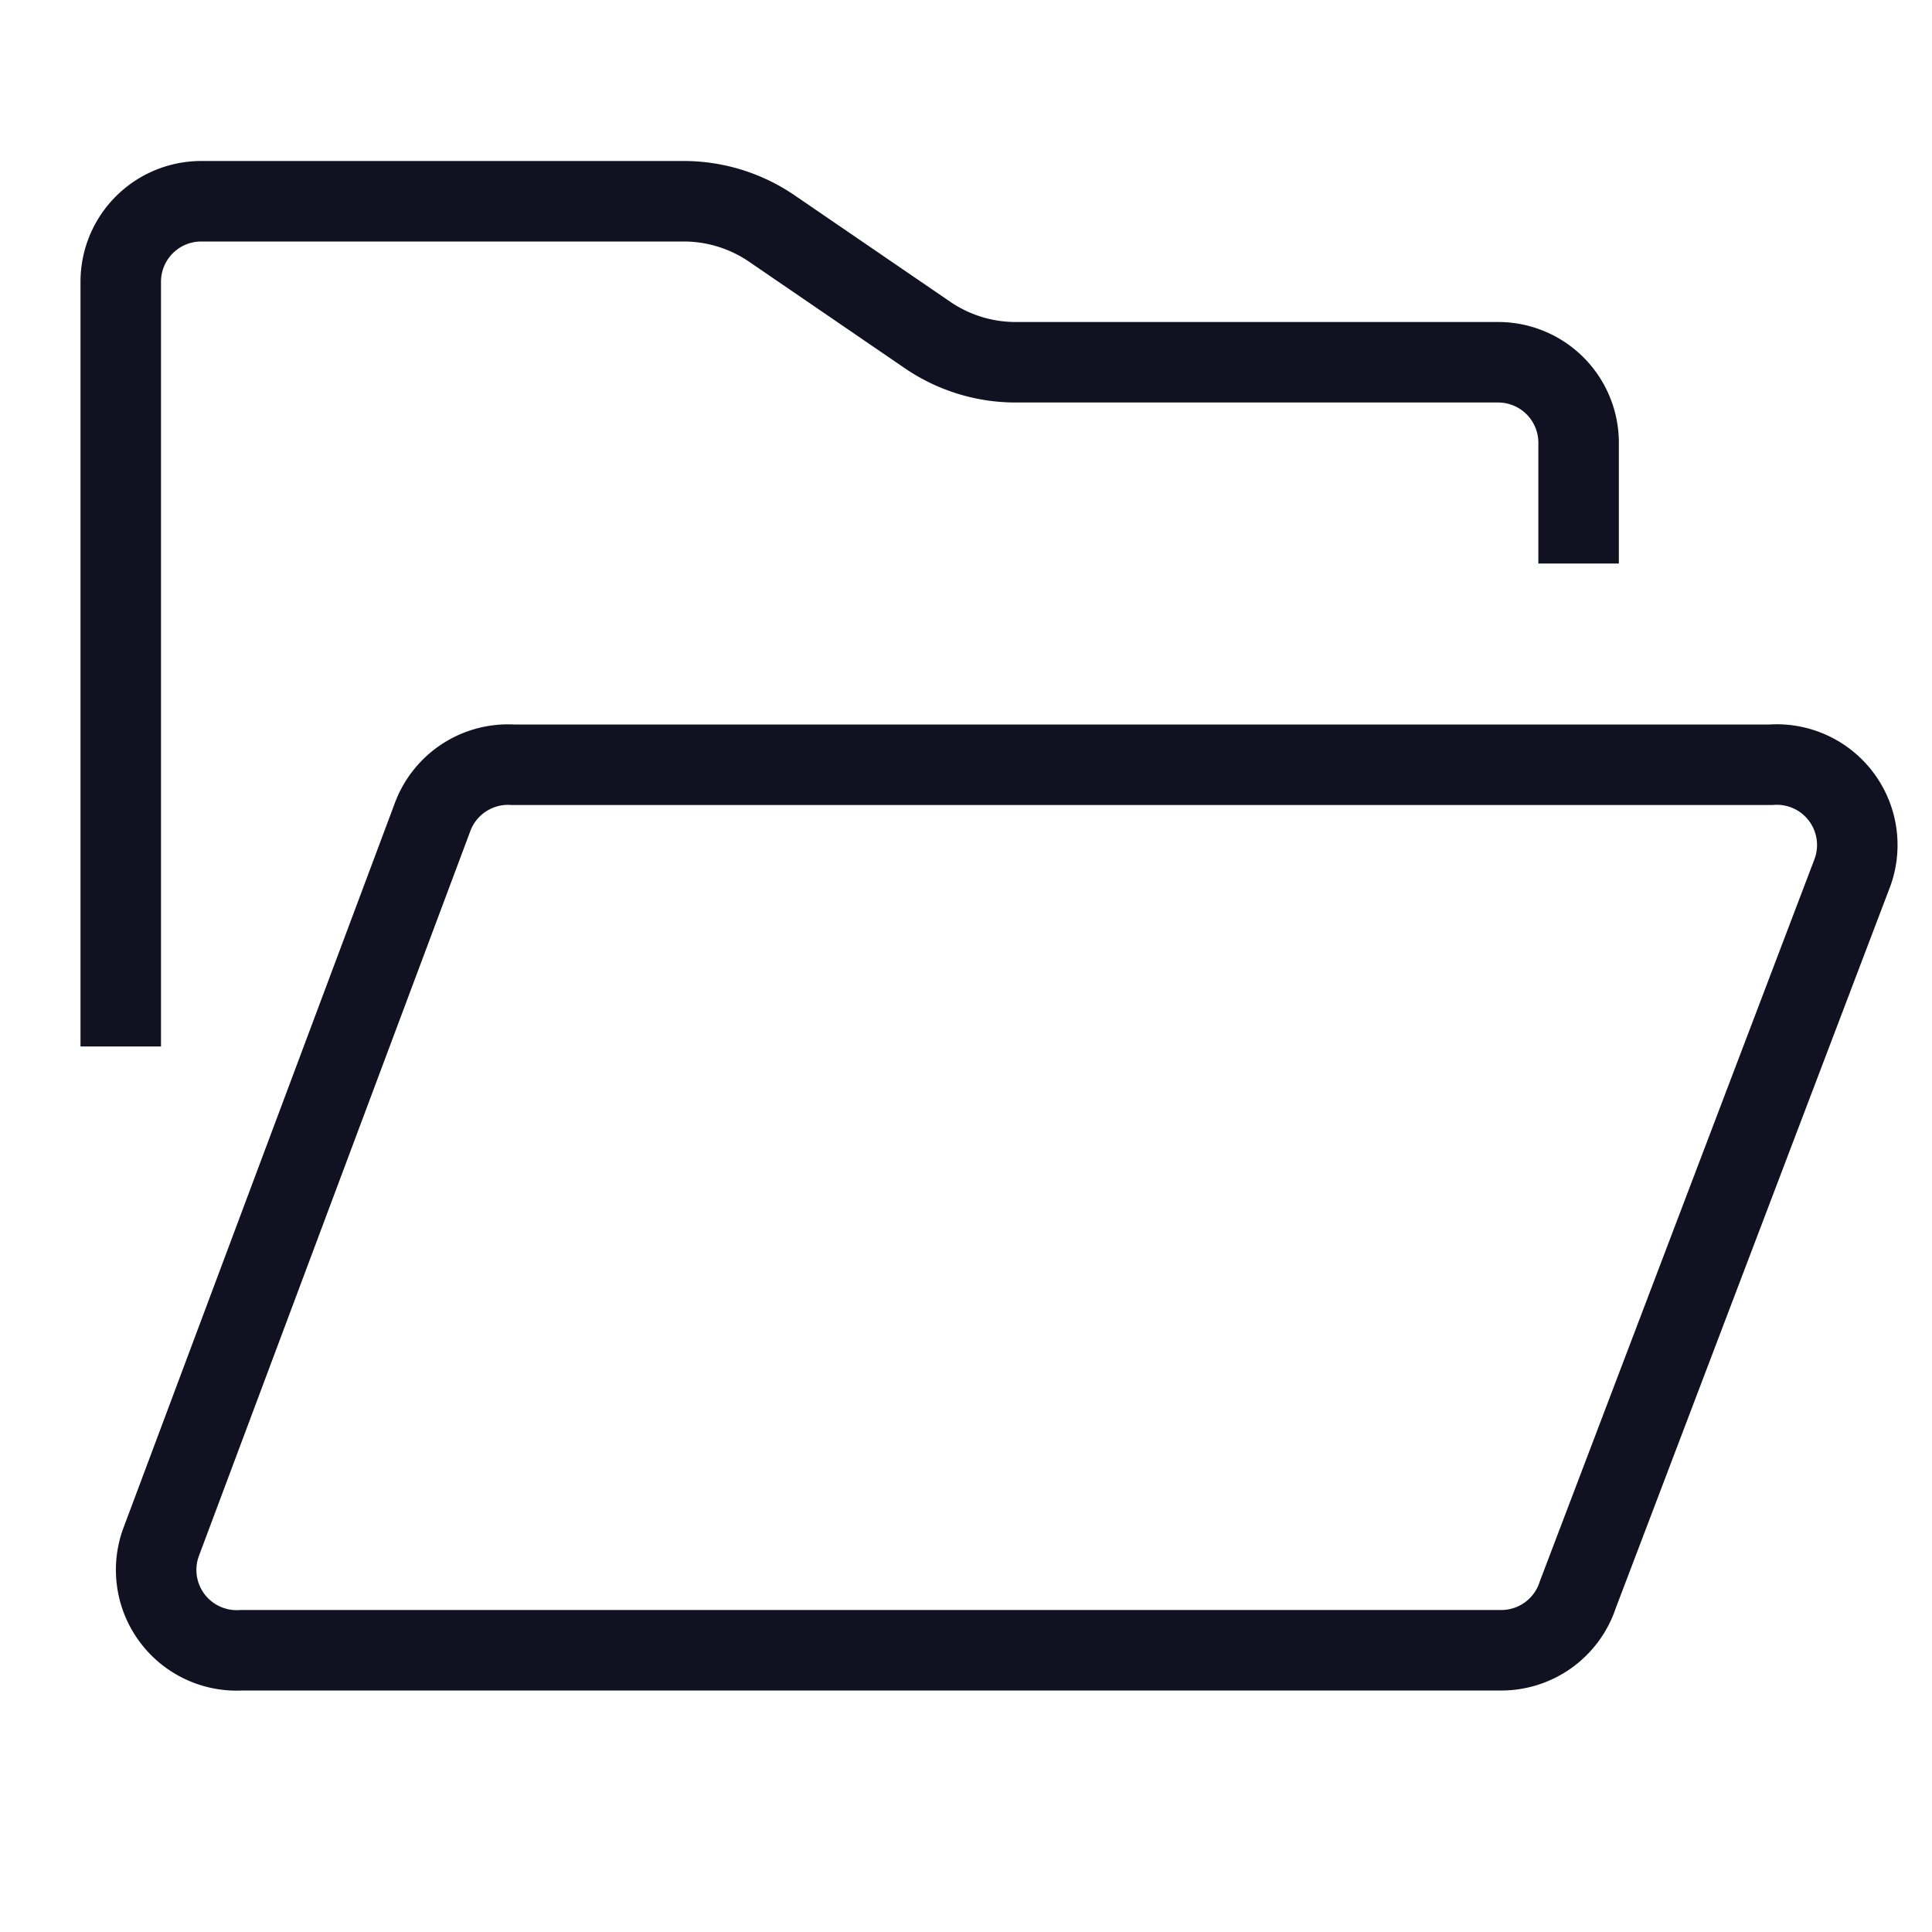<svg id="Layer_1" data-name="Layer 1" xmlns="http://www.w3.org/2000/svg" viewBox="0 0 24 24"><title>unity-docs-24px-folder-open</title><path d="M1.5,12.5v-9a1,1,0,0,1,1-1h6a1.94,1.94,0,0,1,1.09.34l1.93,1.32a1.94,1.94,0,0,0,1.09.34h6a1,1,0,0,1,1,1v1" style="fill:none;stroke:#112;stroke-linecap:square;stroke-linejoin:round"/><path d="M18.63,20.5H3a1,1,0,0,1-1-1.34l3.37-9a1,1,0,0,1,1-.66H22a1,1,0,0,1,1,1.37L19.6,19.81A1,1,0,0,1,18.63,20.5Z" style="fill:none;stroke:#112;stroke-linecap:square;stroke-linejoin:round"/></svg>